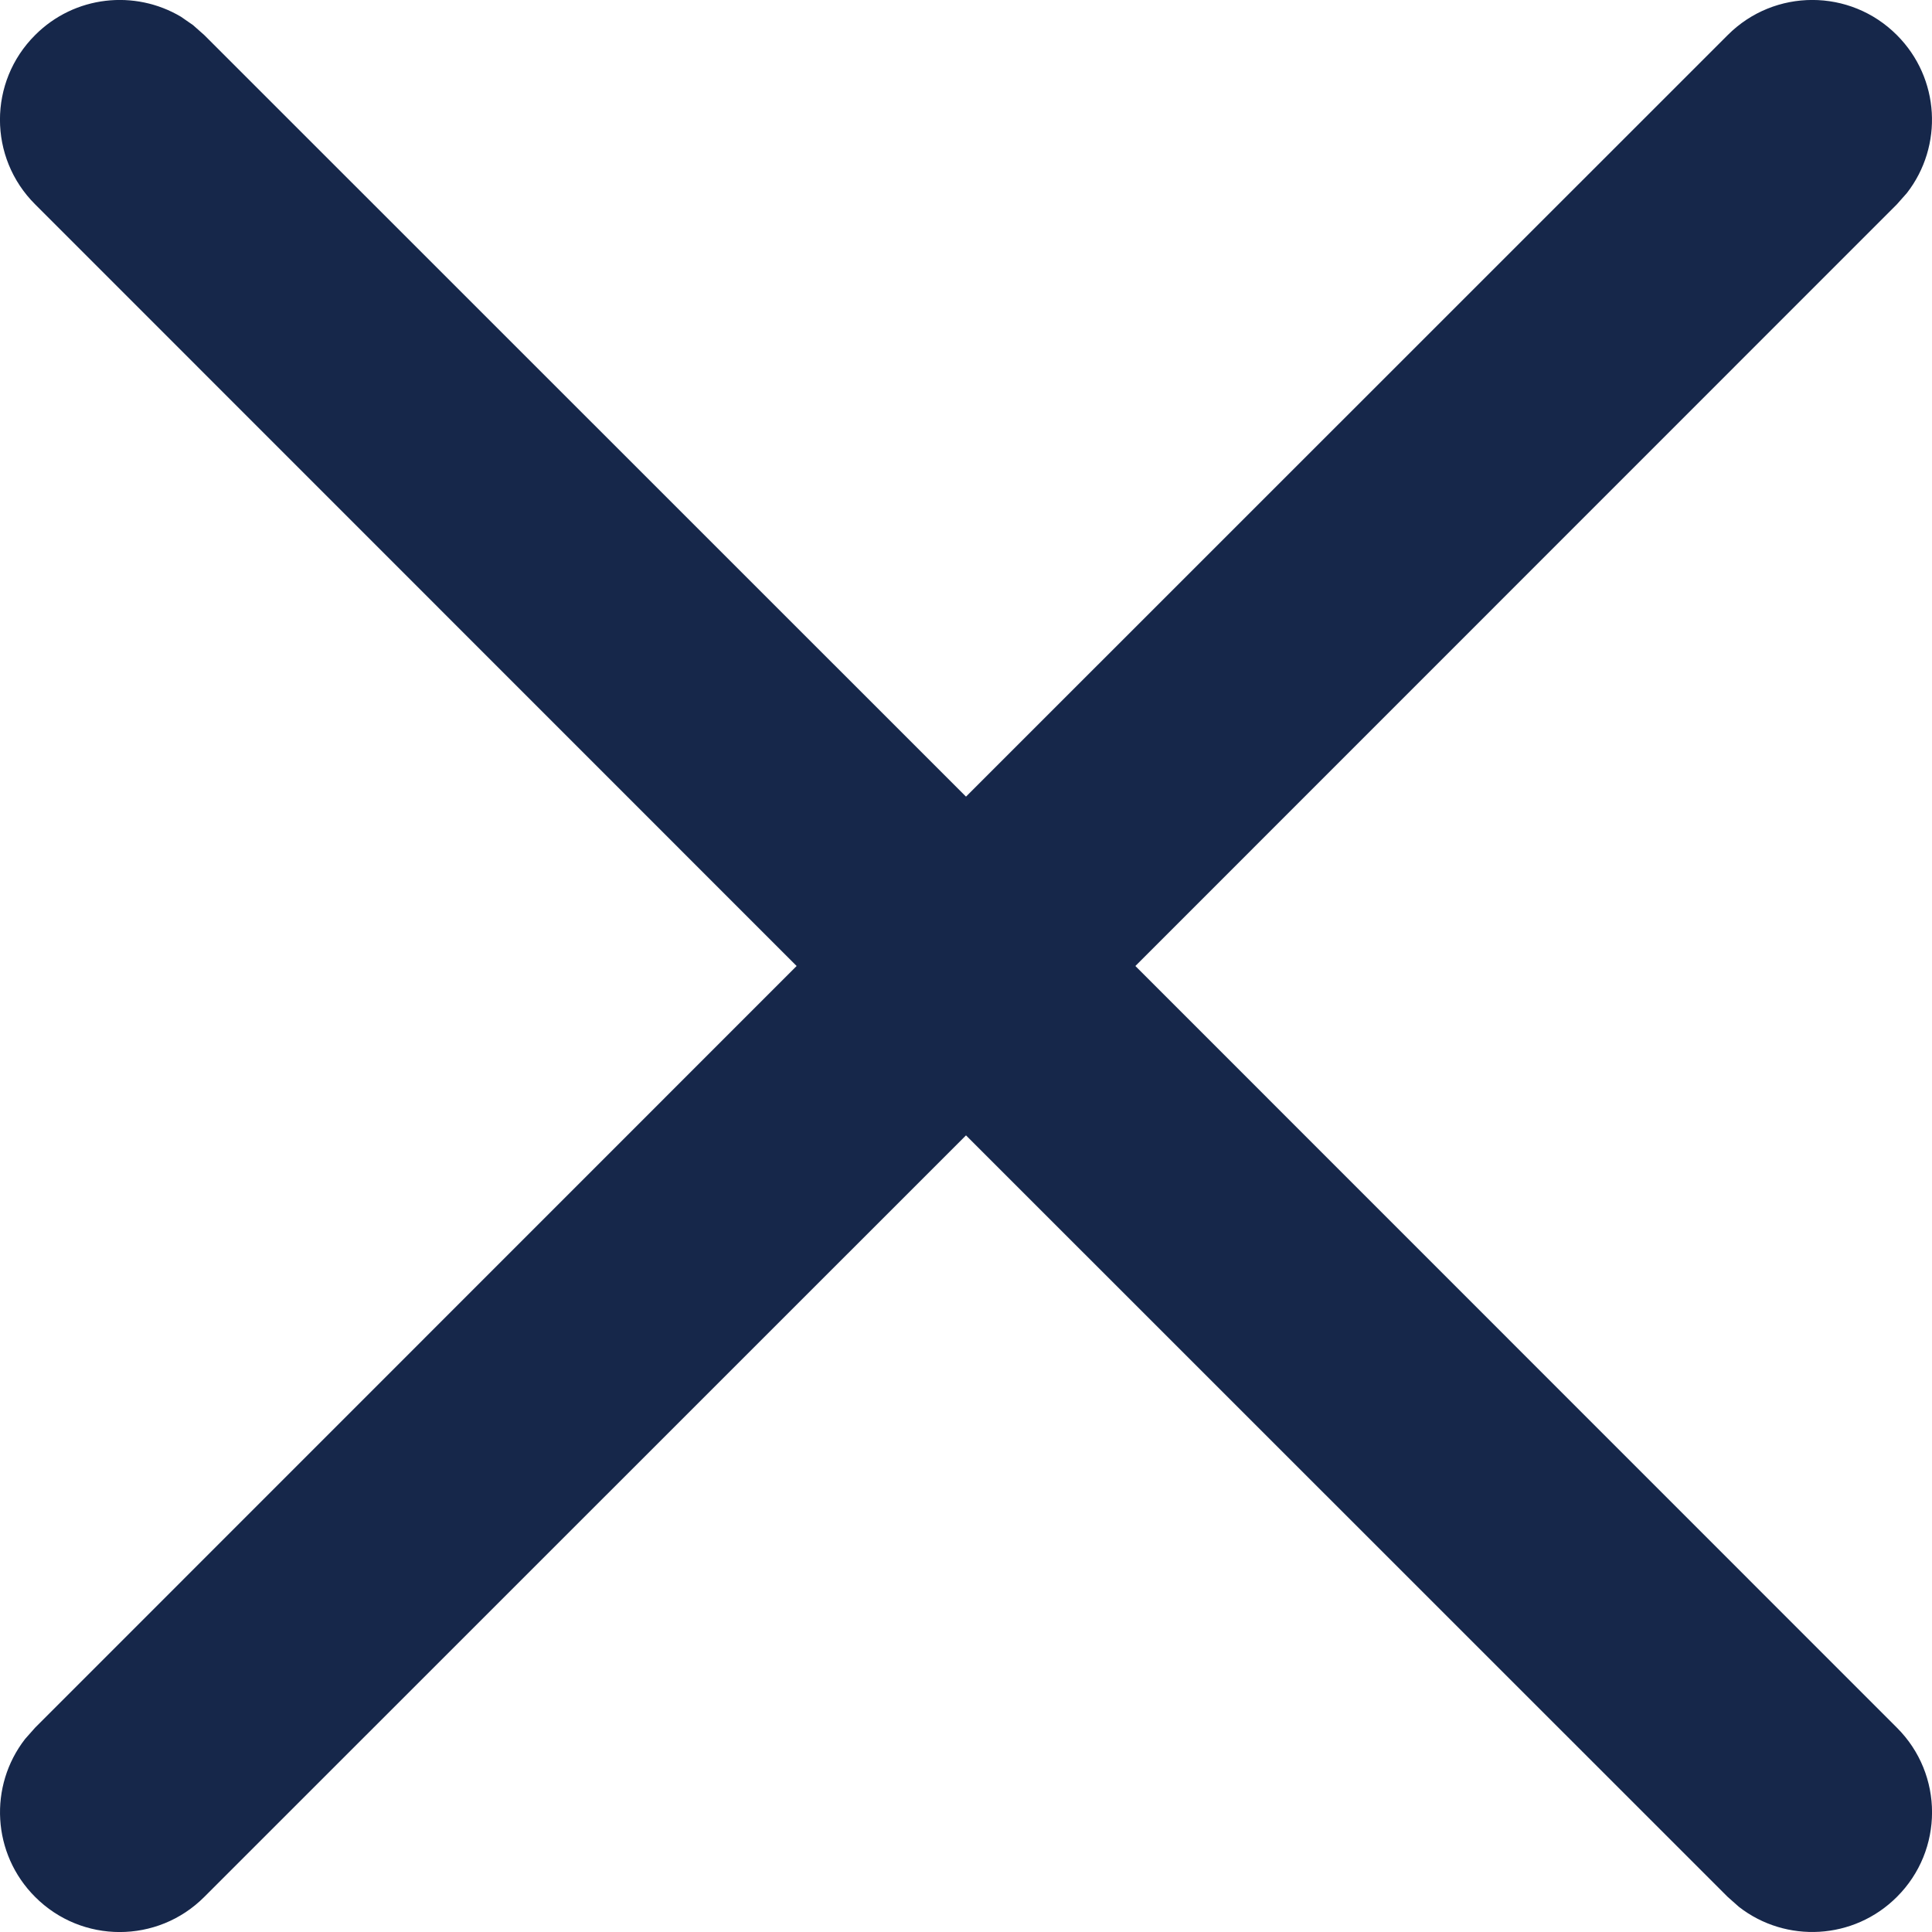 <svg width="12" height="12" viewBox="0 0 12 12" fill="none" xmlns="http://www.w3.org/2000/svg">
<path fill-rule="evenodd" clip-rule="evenodd" d="M1.199 0.156L1.269 0.218L6 4.948L10.731 0.218C11.021 -0.073 11.492 -0.073 11.782 0.218C12.05 0.486 12.071 0.907 11.844 1.199L11.782 1.269L7.052 6L11.782 10.731C12.073 11.021 12.073 11.492 11.782 11.782C11.514 12.05 11.093 12.071 10.801 11.844L10.731 11.782L6 7.052L1.269 11.782C0.979 12.073 0.508 12.073 0.218 11.782C-0.05 11.514 -0.071 11.093 0.156 10.801L0.218 10.731L4.948 6L0.218 1.269C-0.073 0.979 -0.073 0.508 0.218 0.218C0.463 -0.028 0.838 -0.066 1.124 0.104L1.199 0.156Z" fill="#16274A"/>
</svg>
